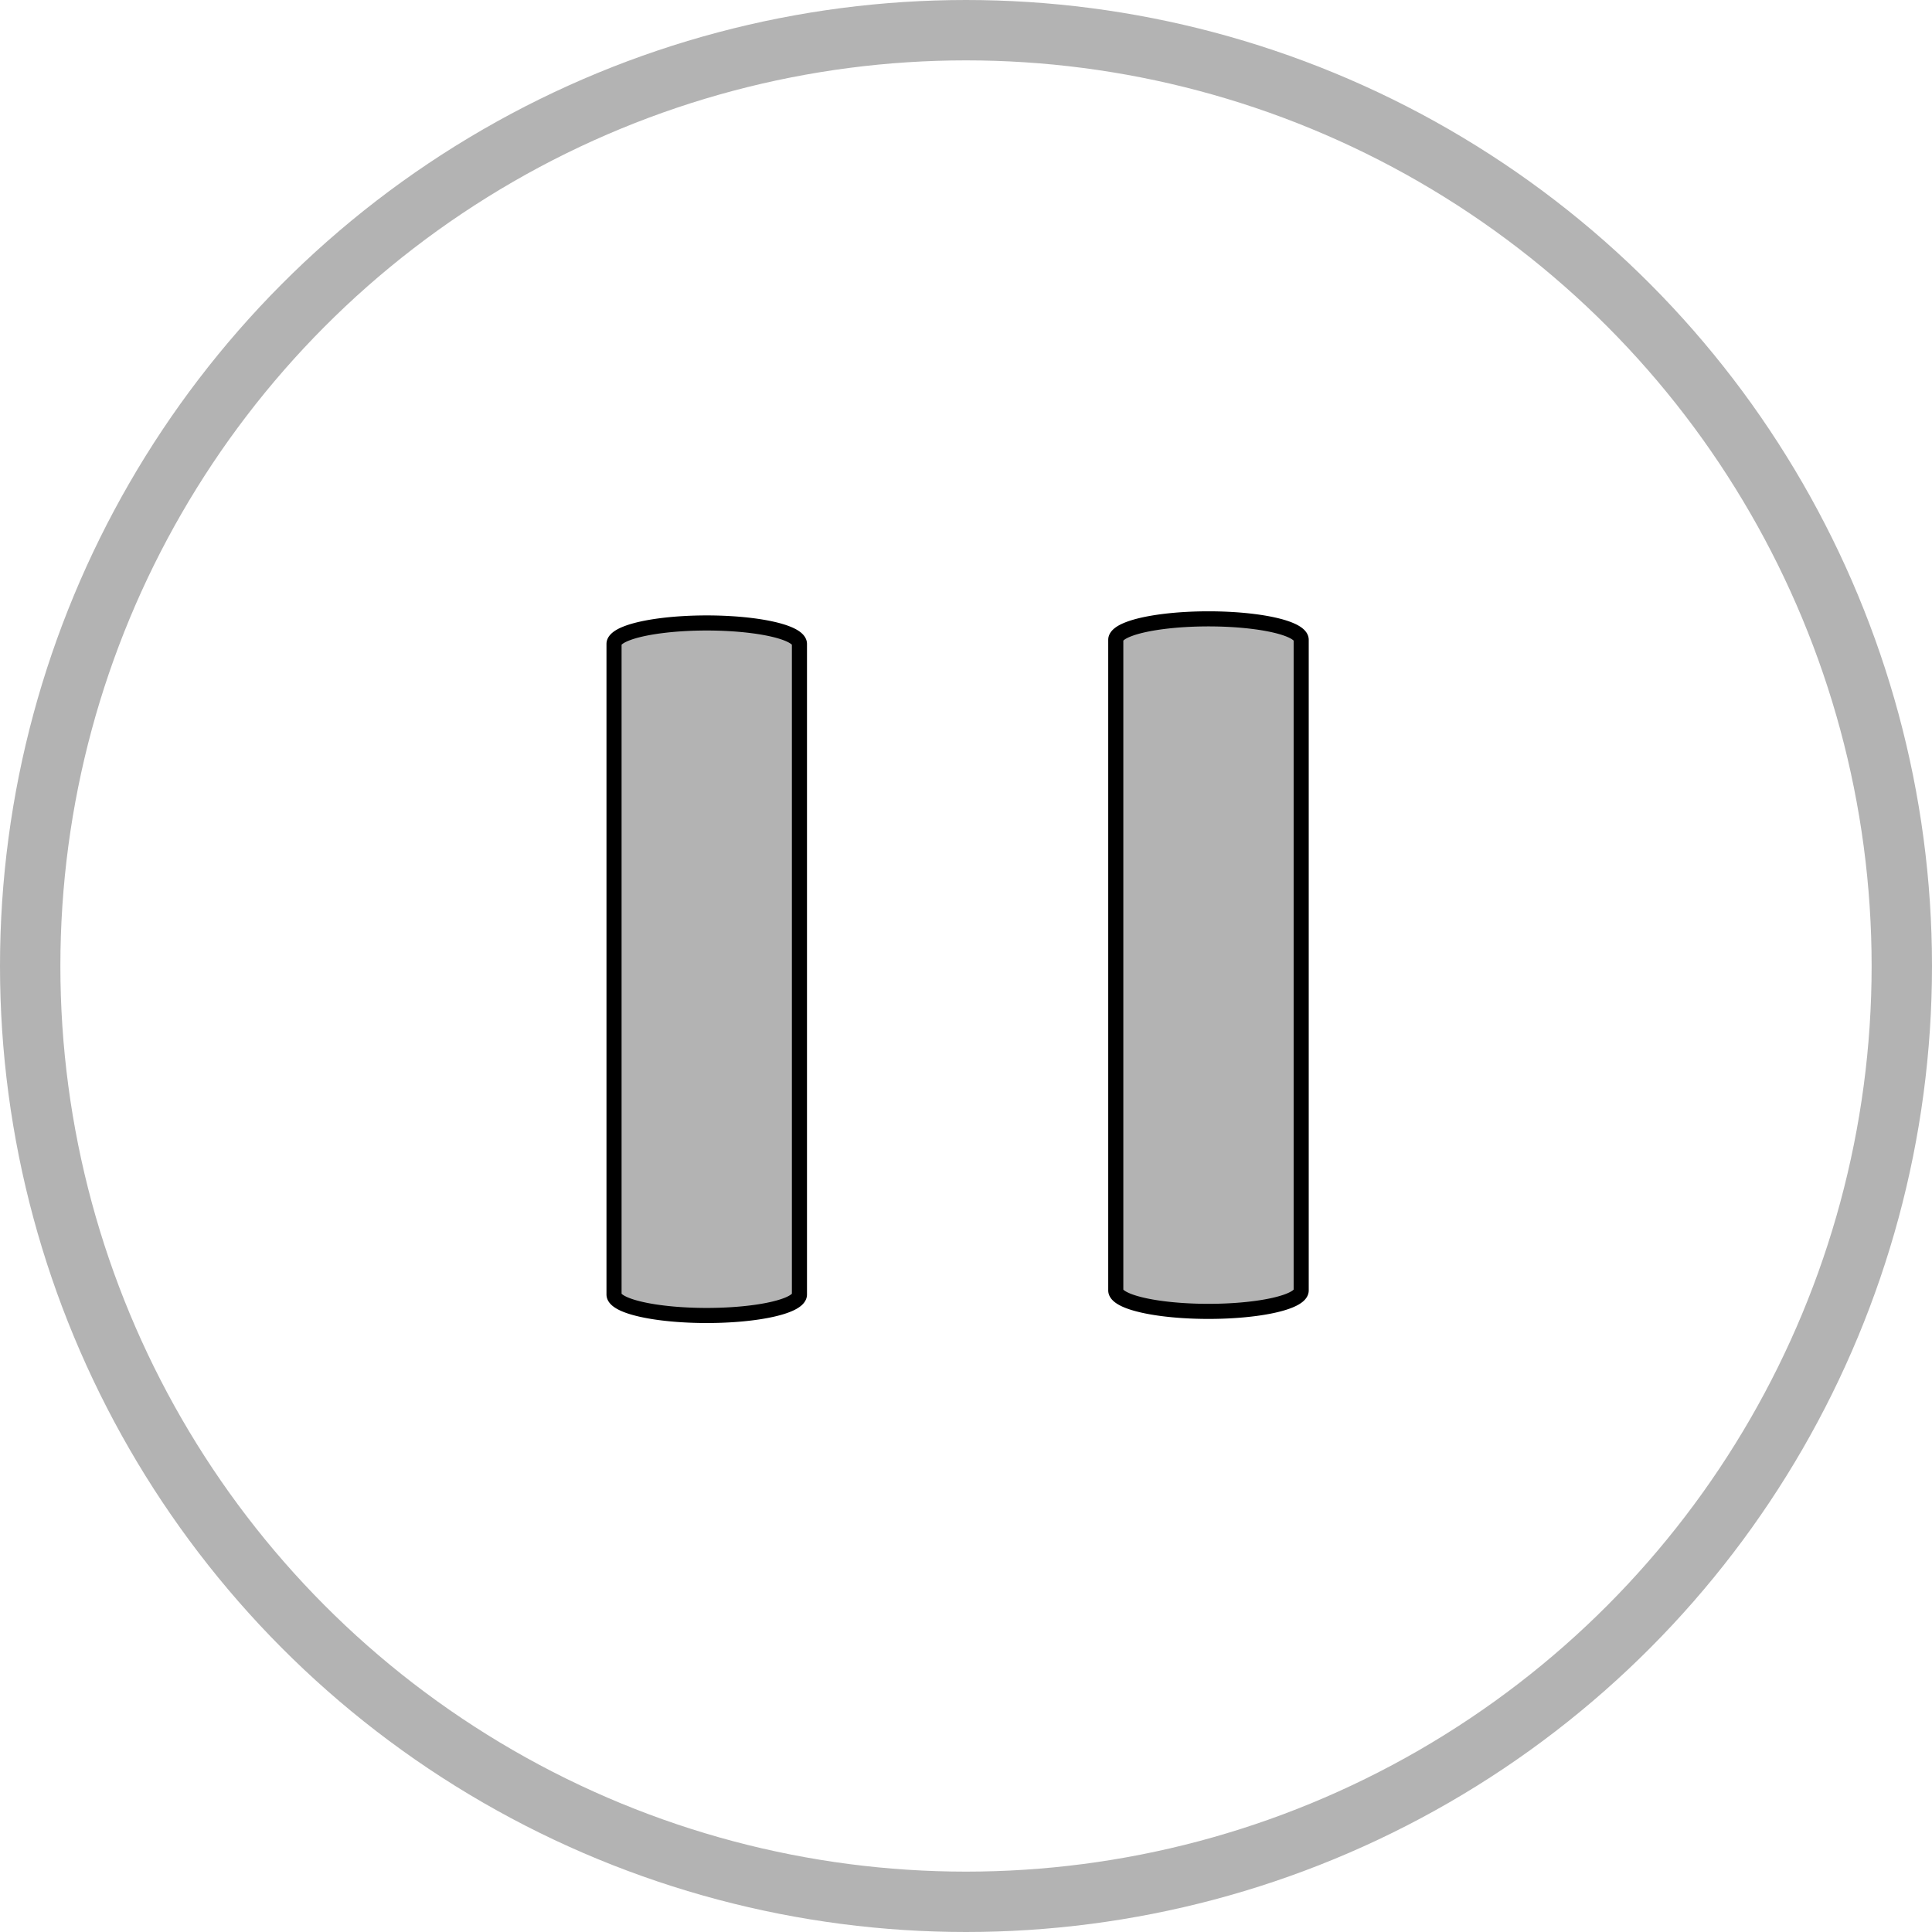 <svg width="128" height="128" xmlns="http://www.w3.org/2000/svg">
 <title/>

 <g>
  <title>background</title>
  <rect fill="none" id="canvas_background" height="402" width="582" y="-1" x="-1"/>
 </g>
 <g>
  <title>Layer 1</title>
  <circle fill="none" stroke="#b3b3b3" stroke-width="4" cx="64" cy="64" r="62"/>  
  <path stroke="null" fill="#b3b3b3" id="svg_3" d="m80.065,86.882a6.142,1.39 0 0 1 -6.142,-1.39l0,-43.101a6.142,1.39 0 0 1 12.284,0l0,43.101a6.142,1.39 0 0 1 -6.142,1.39z"/>
  <path stroke="null" fill="#b3b3b3" id="svg_7" d="m46.823,87.154a6.142,1.39 0 0 1 -6.142,-1.39l0,-43.101a6.142,1.39 0 0 1 12.284,0l0,43.101a6.142,1.39 0 0 1 -6.142,1.39z"/>
 </g>
</svg>